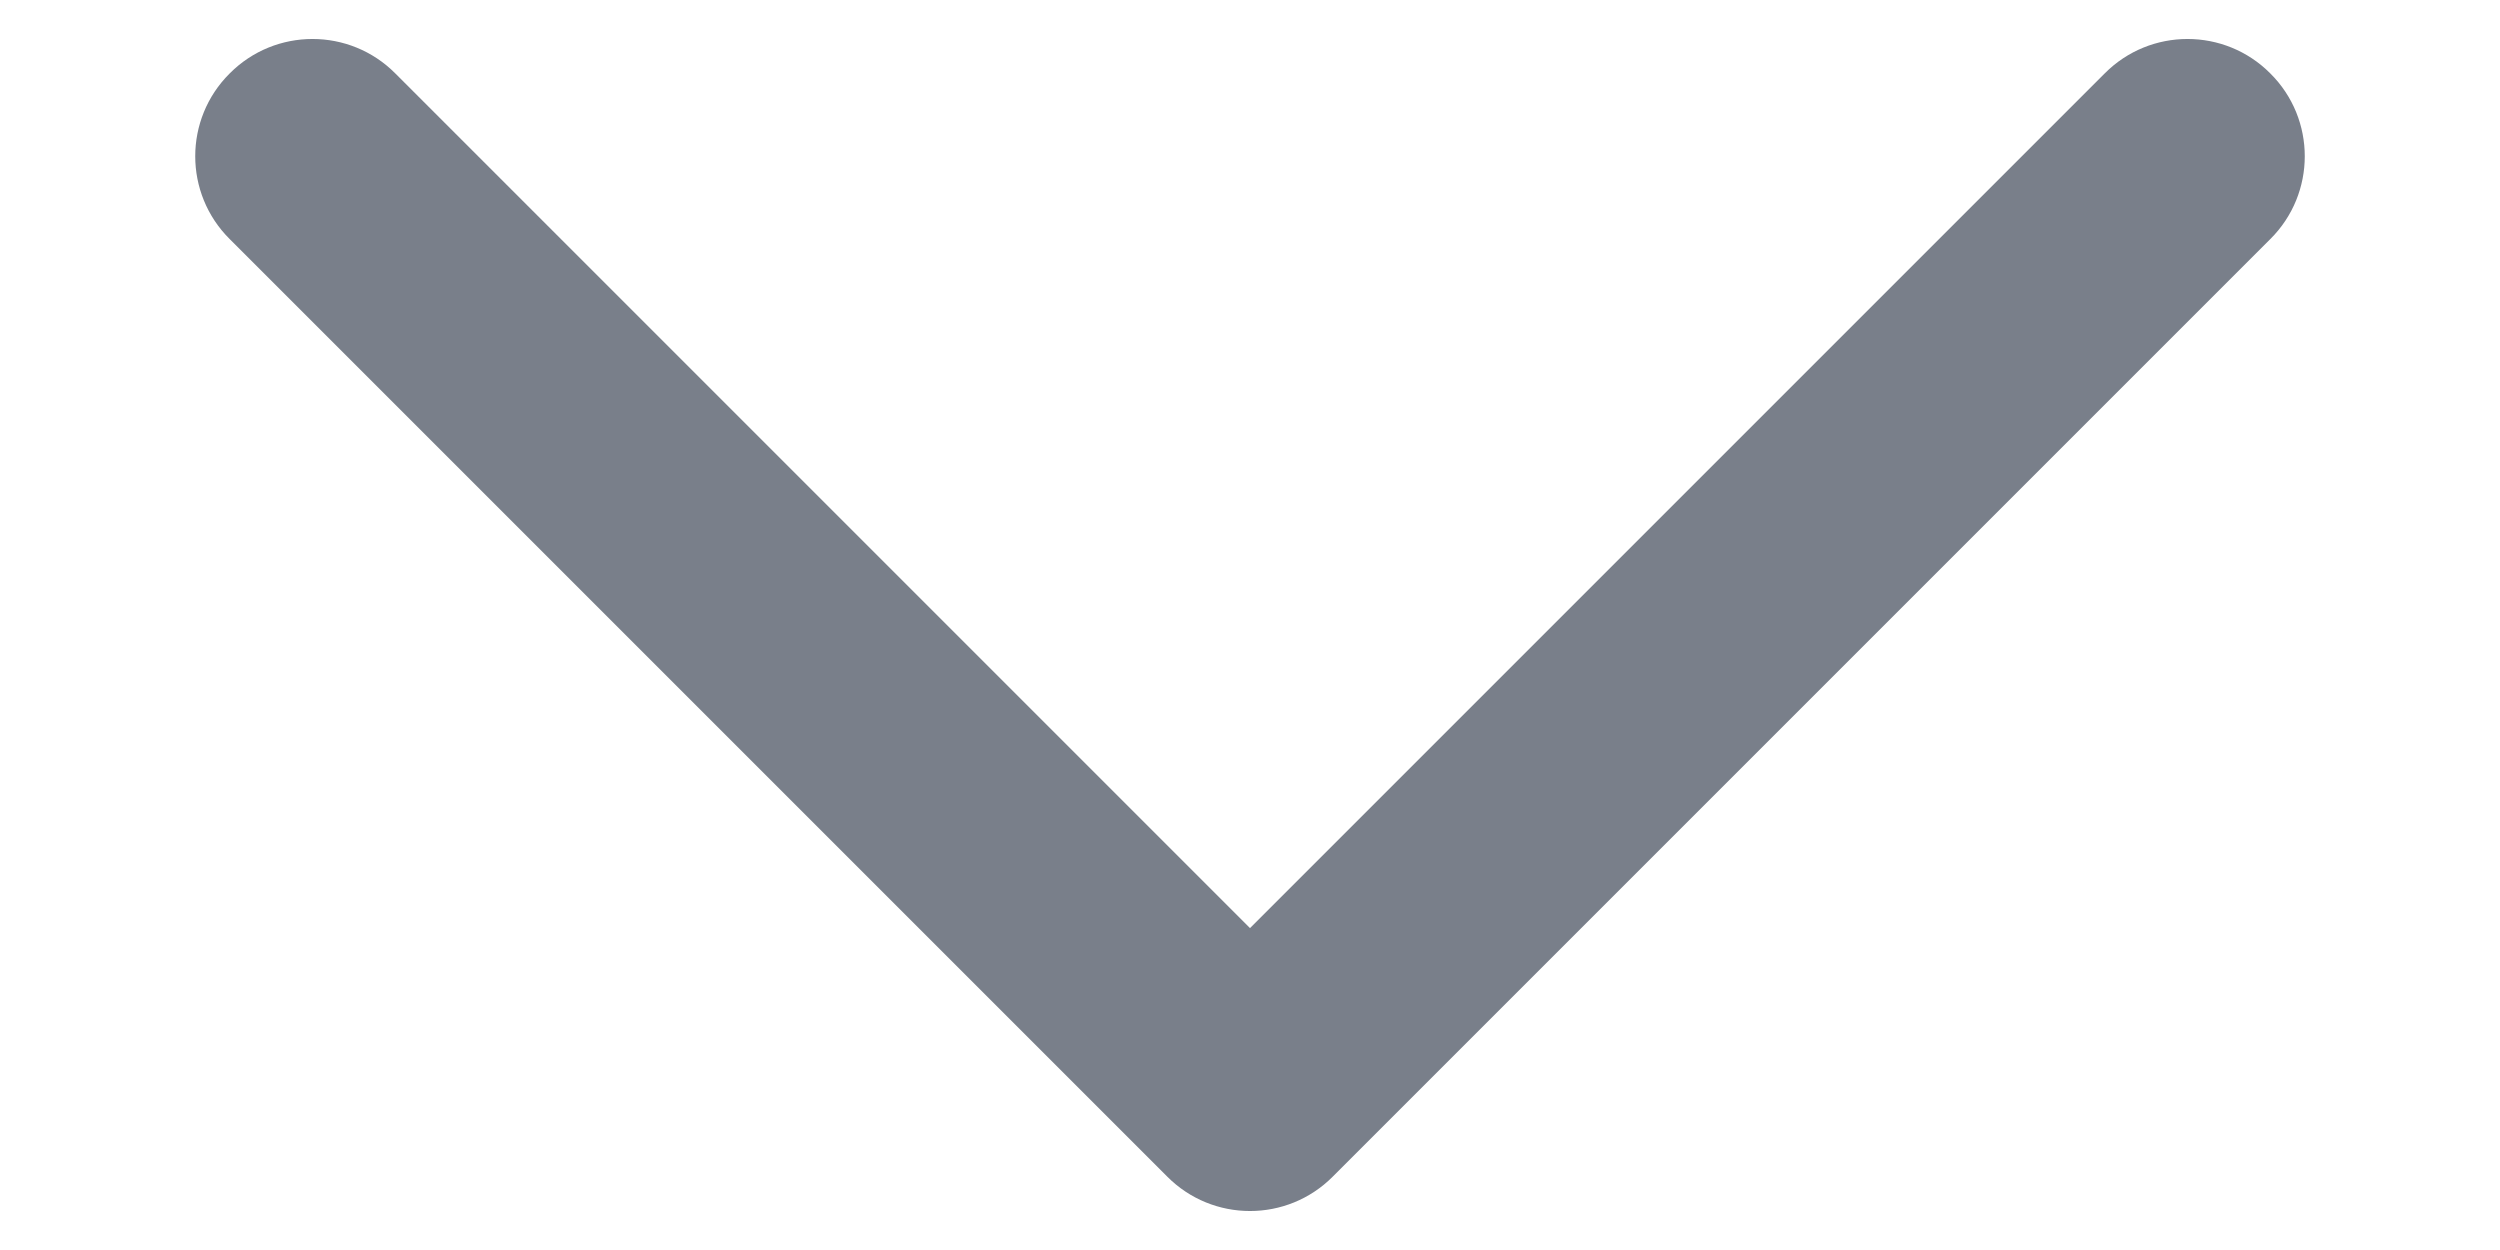 <svg width="8" height="4" viewBox="0 0 8 4" fill="none" xmlns="http://www.w3.org/2000/svg">
<path fill-rule="evenodd" clip-rule="evenodd" d="M7.265 0.235C7.412 0.381 7.412 0.619 7.265 0.765L4.265 3.765C4.119 3.912 3.881 3.912 3.735 3.765L0.735 0.765C0.588 0.619 0.588 0.381 0.735 0.235C0.881 0.088 1.119 0.088 1.265 0.235L4 2.97L6.735 0.235C6.881 0.088 7.119 0.088 7.265 0.235Z" fill="#797F8A"/>
</svg>
